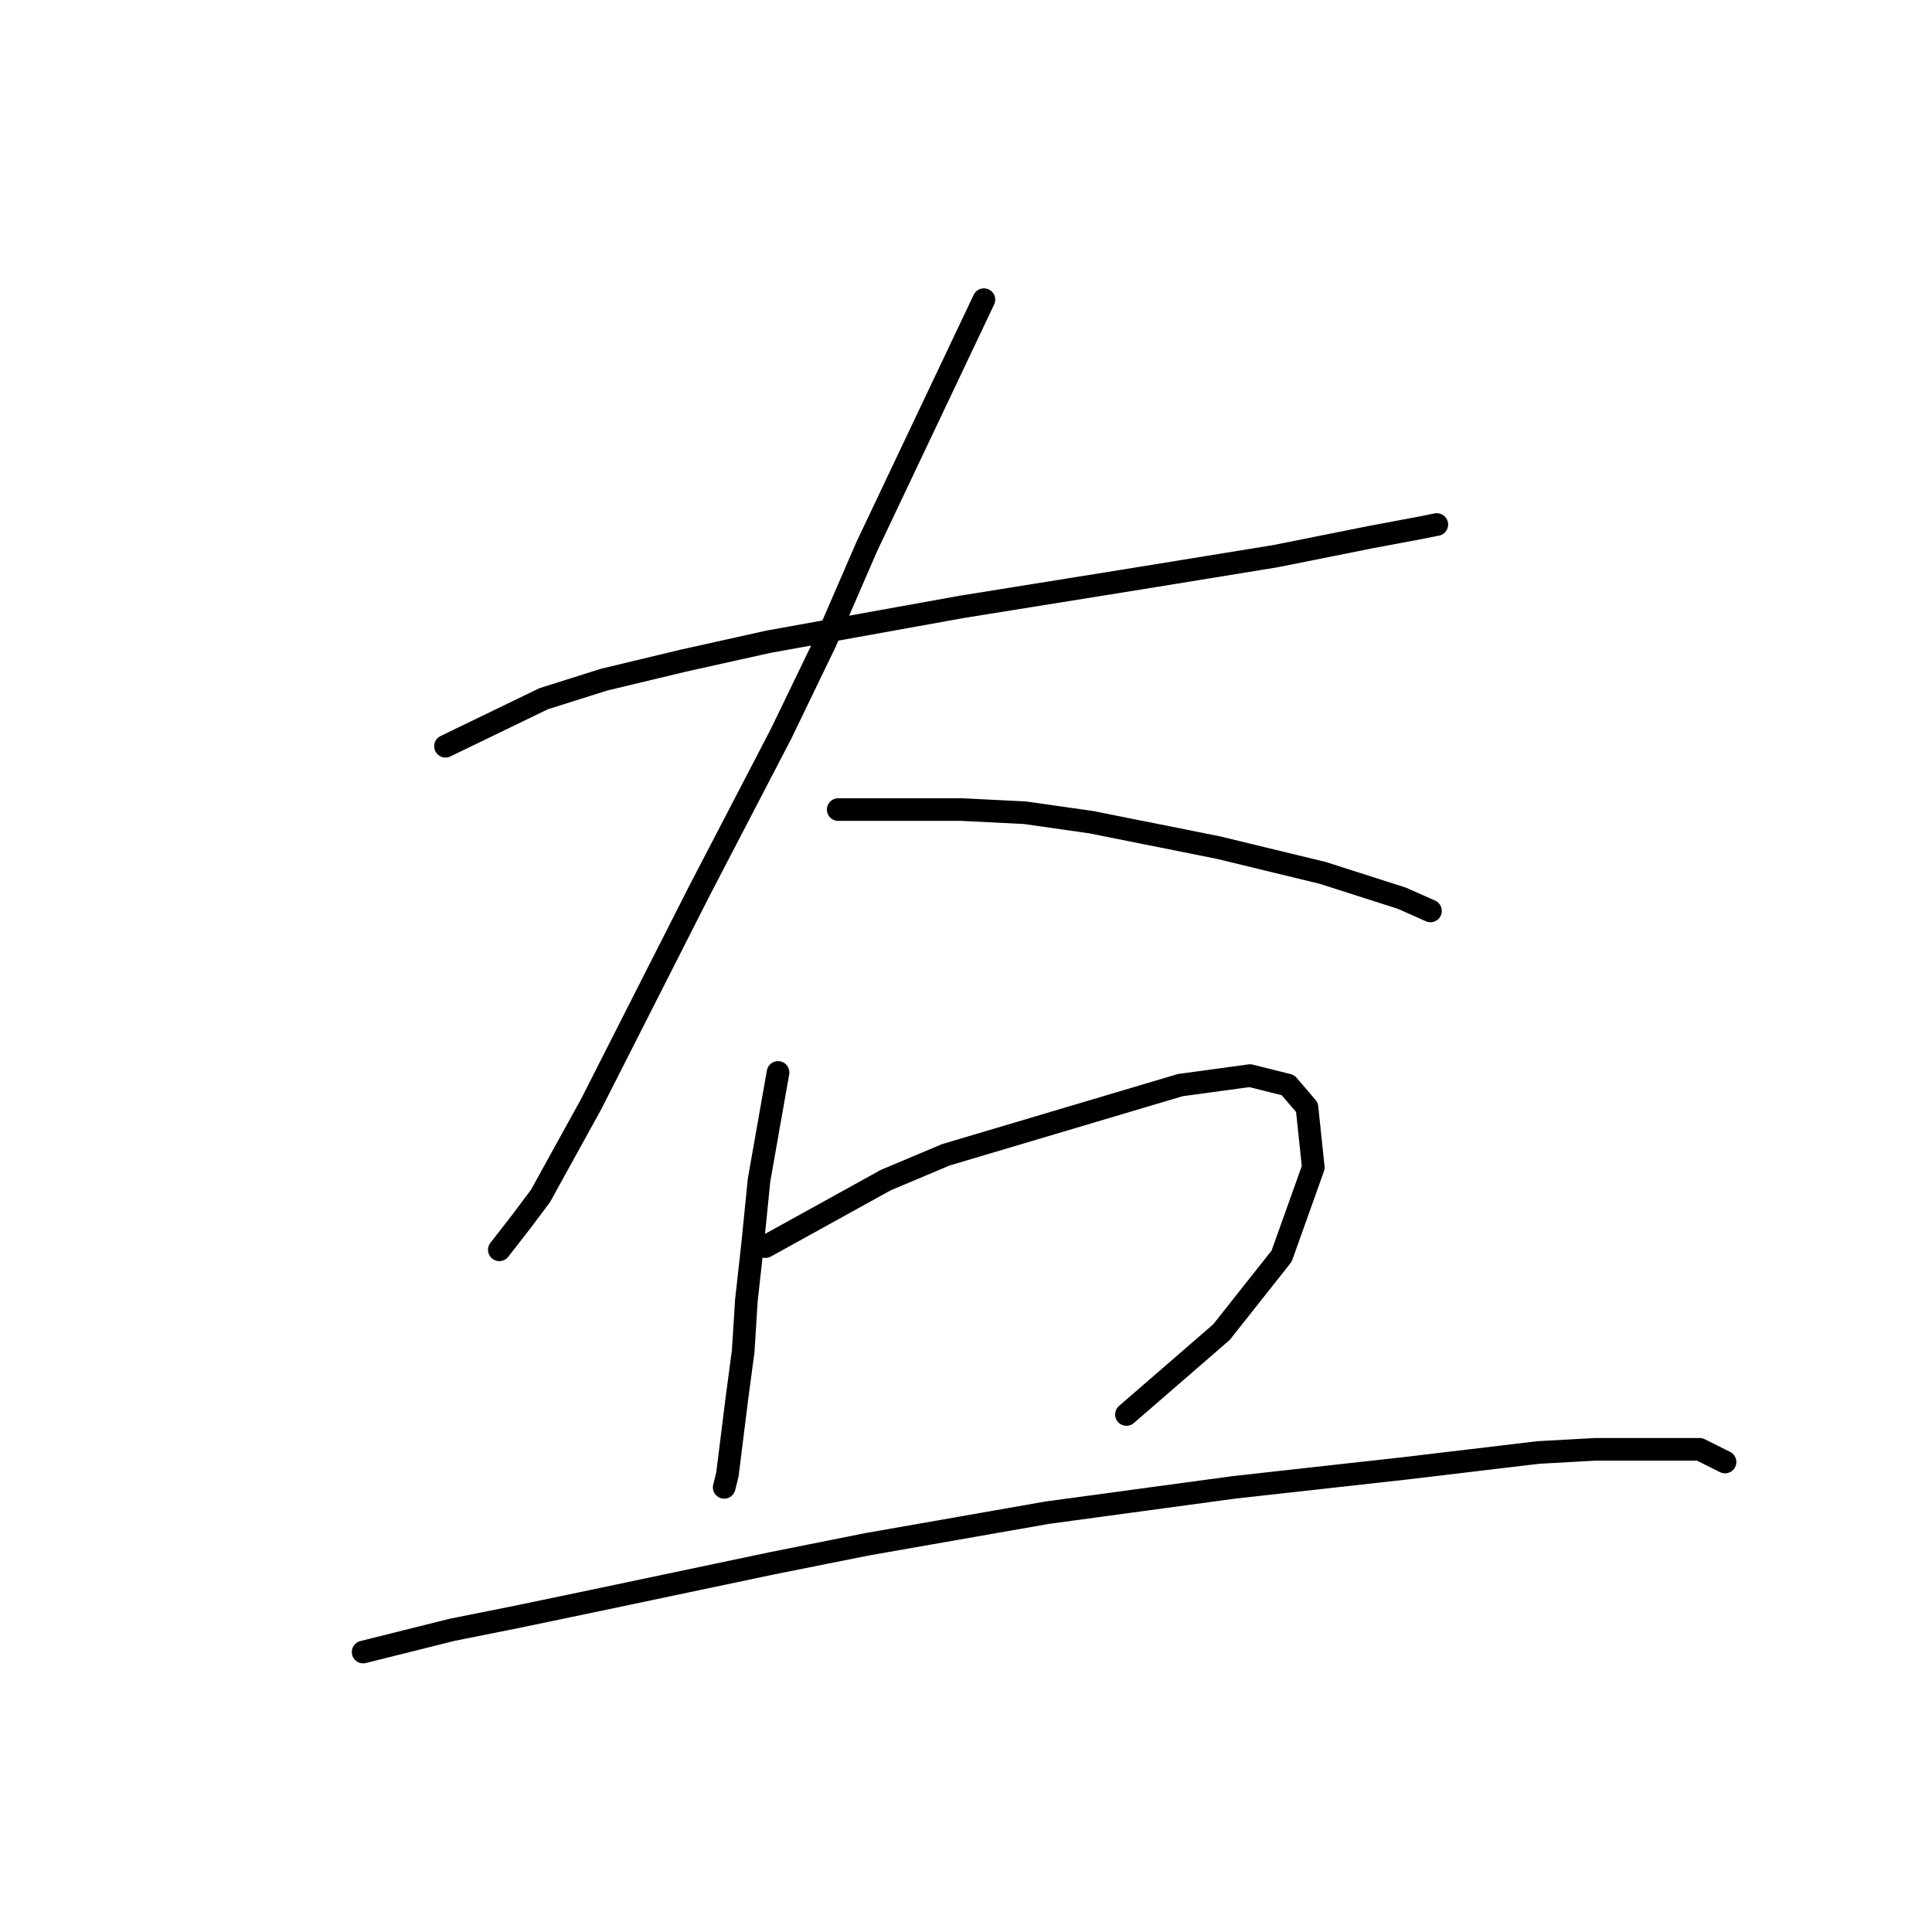 <?xml version="1.0" standalone="no"?>
    <svg width="256" height="256" xmlns="http://www.w3.org/2000/svg" version="1.1">
    <polyline stroke="black" stroke-width="3" stroke-linecap="round" fill="transparent" stroke-linejoin="round" points="59.03 98.879 72.039 92.584 80.013 90.066 90.505 87.548 101.836 85.03 127.435 80.413 150.937 76.636 168.982 73.699 181.572 71.181 188.287 69.922 190.385 69.502 190.385 69.502 " />
        <polyline stroke="black" stroke-width="3" stroke-linecap="round" fill="transparent" stroke-linejoin="round" points="130.373 39.706 114.845 72.44 109.39 85.03 103.514 97.2 92.603 118.183 78.334 146.301 71.62 158.471 69.102 161.829 66.164 165.606 66.164 165.606 " />
        <polyline stroke="black" stroke-width="3" stroke-linecap="round" fill="transparent" stroke-linejoin="round" points="111.068 107.272 127.435 107.272 135.829 107.692 144.642 108.951 161.428 112.308 175.277 115.665 185.769 119.023 189.546 120.701 189.546 120.701 " />
        <polyline stroke="black" stroke-width="3" stroke-linecap="round" fill="transparent" stroke-linejoin="round" points="103.095 142.104 100.577 156.373 99.737 164.766 98.898 172.32 98.478 179.035 97.639 185.33 96.38 195.402 95.96 197.081 95.96 197.081 " />
        <polyline stroke="black" stroke-width="3" stroke-linecap="round" fill="transparent" stroke-linejoin="round" points="101.416 165.186 117.363 156.373 125.337 153.016 156.392 143.783 165.625 142.524 170.661 143.783 173.179 146.721 174.018 154.694 169.822 166.445 161.848 176.517 149.258 187.428 149.258 187.428 " />
        <polyline stroke="black" stroke-width="3" stroke-linecap="round" fill="transparent" stroke-linejoin="round" points="48.118 218.903 59.869 215.966 68.262 214.287 78.334 212.189 102.255 207.153 114.845 204.635 138.766 200.438 163.527 197.081 186.189 194.563 203.815 192.464 211.369 192.045 225.218 192.045 228.575 193.723 228.575 193.723 " />
        </svg>